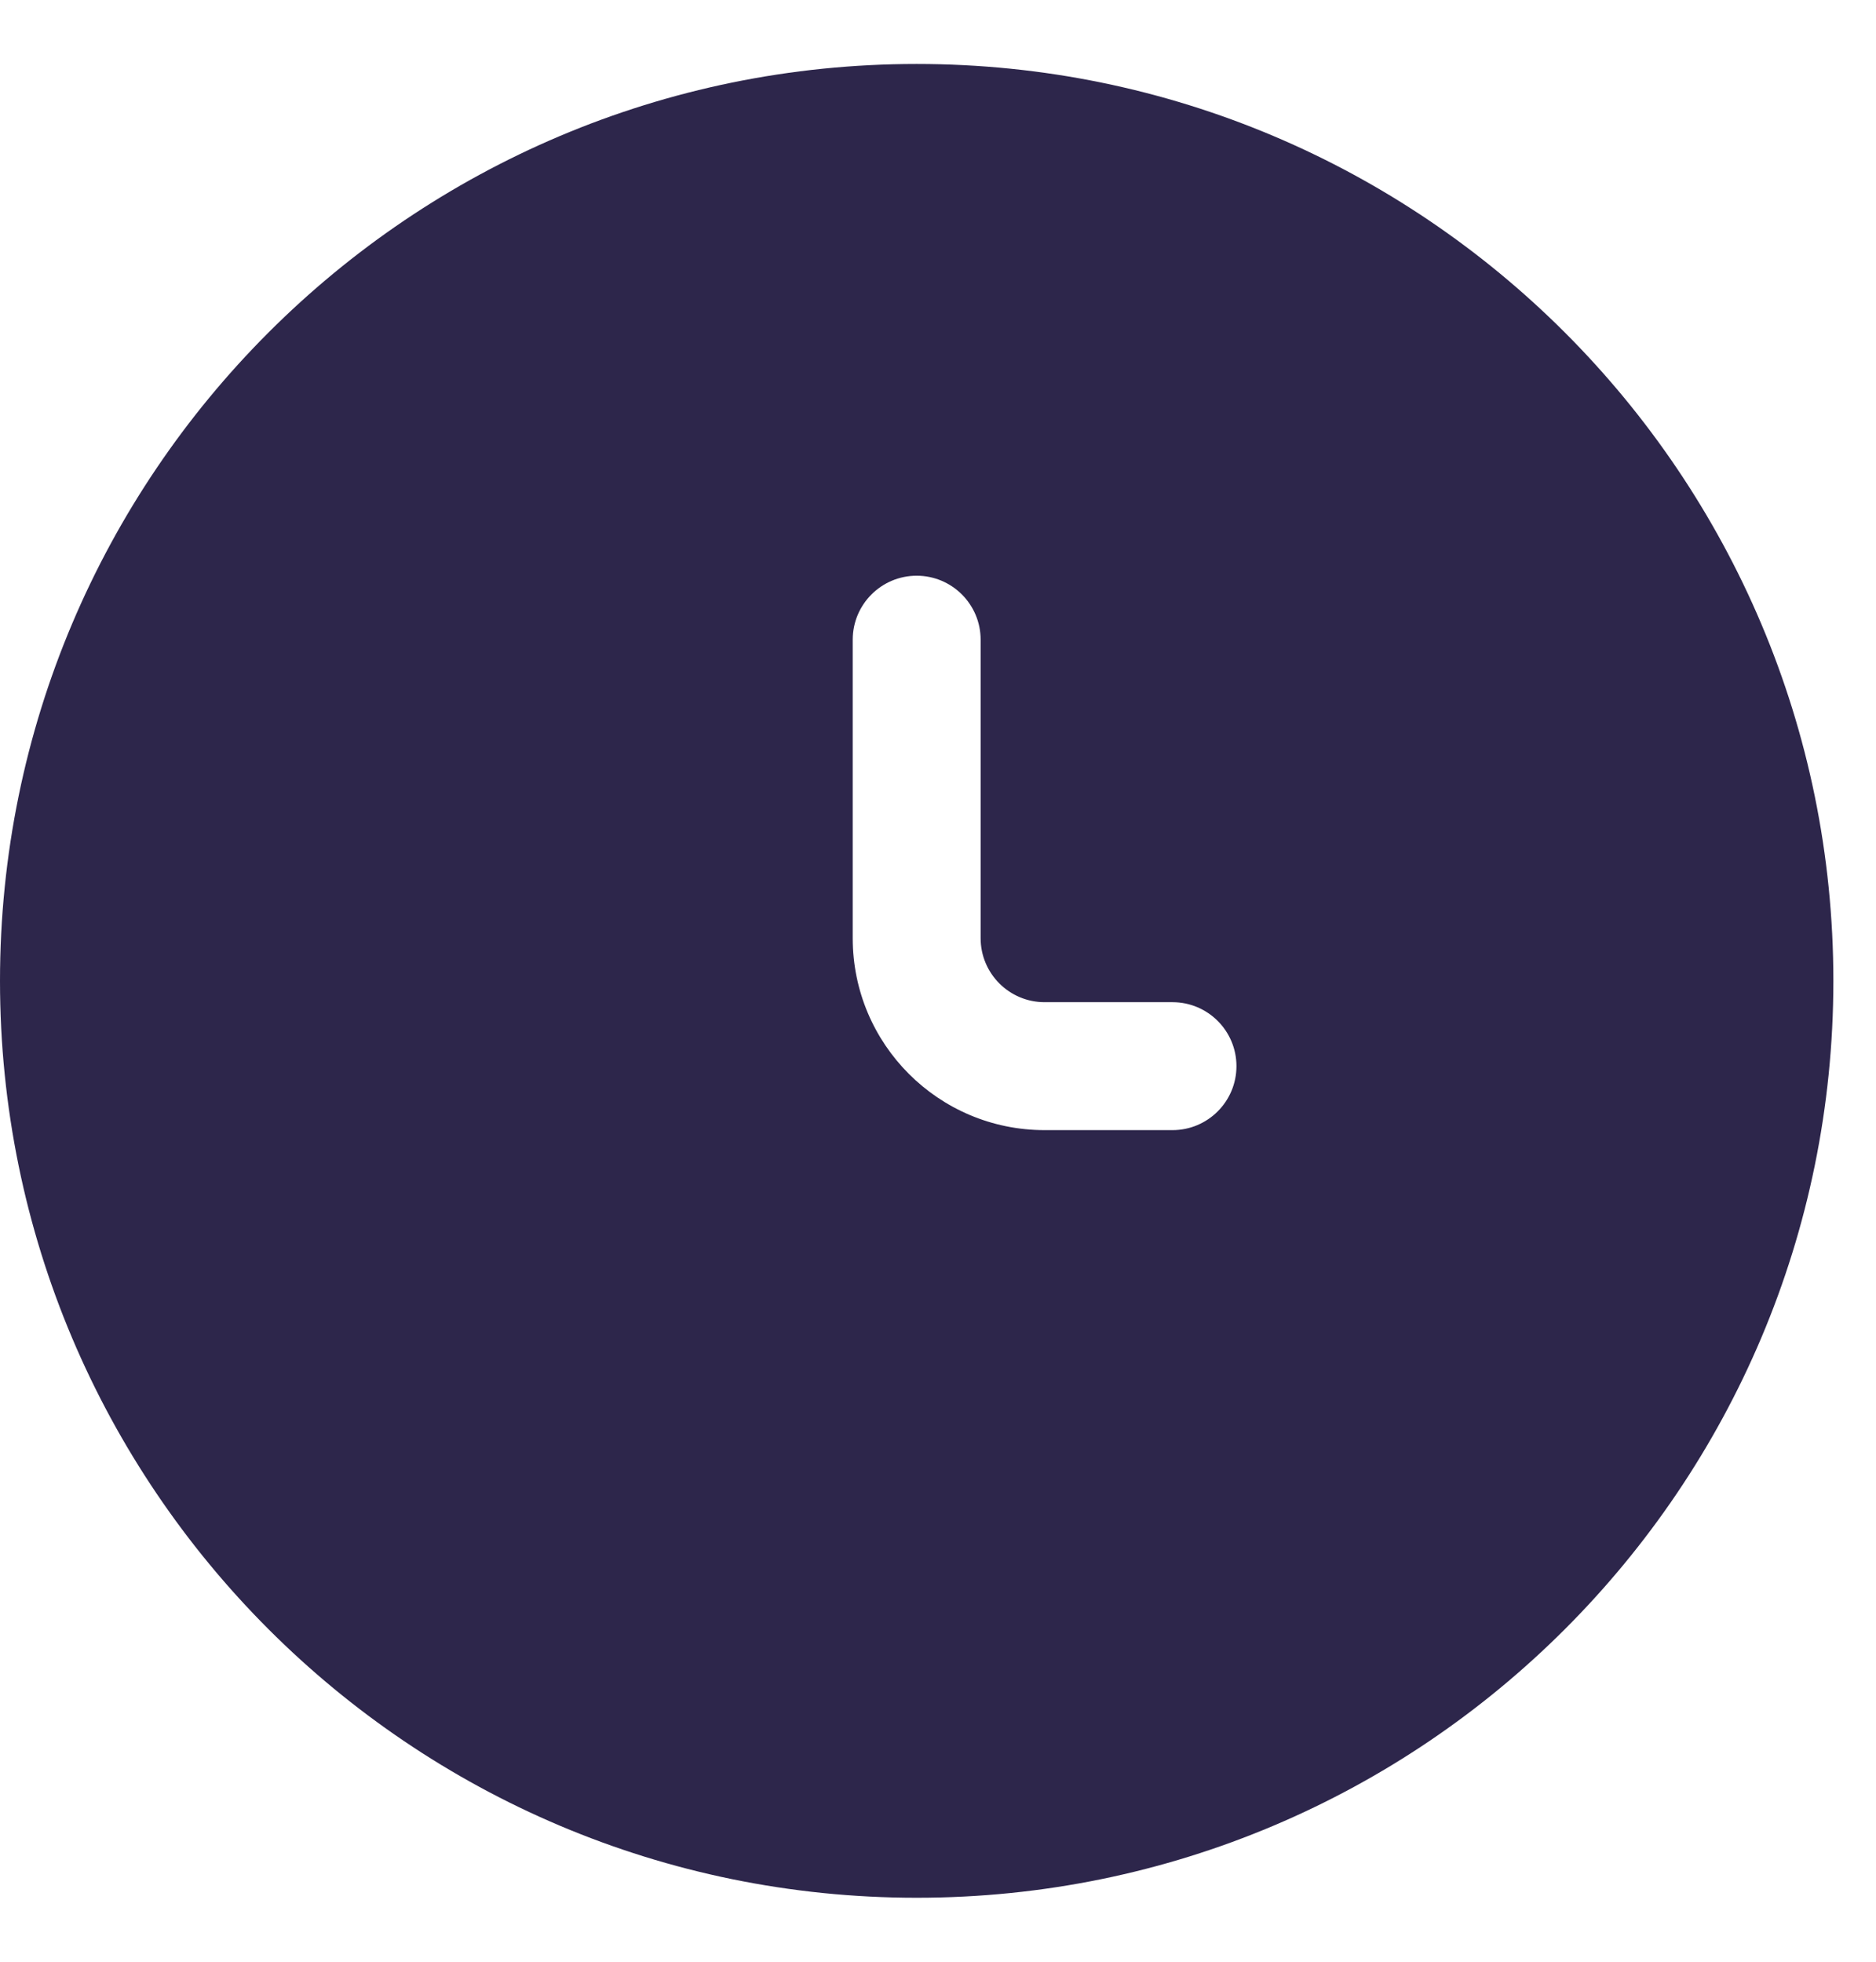 <svg width="22" height="23" viewBox="0 0 22 23" fill="none" xmlns="http://www.w3.org/2000/svg">
<path fill-rule="evenodd" clip-rule="evenodd" d="M10.75 0.75C4.813 0.75 0 5.563 0 11.5C0 17.437 4.813 22.25 10.75 22.25C16.687 22.25 21.5 17.437 21.5 11.5C21.5 5.563 16.687 0.75 10.75 0.75ZM11.5 7.5C11.5 7.086 11.164 6.75 10.75 6.75C10.336 6.75 10 7.086 10 7.5L10 11C10 12.243 11.007 13.25 12.25 13.25H13.75C14.164 13.25 14.5 12.914 14.5 12.5C14.5 12.086 14.164 11.75 13.75 11.75H12.25C11.836 11.75 11.5 11.414 11.5 11L11.5 7.5Z" fill="#2D264B"/>
</svg>
